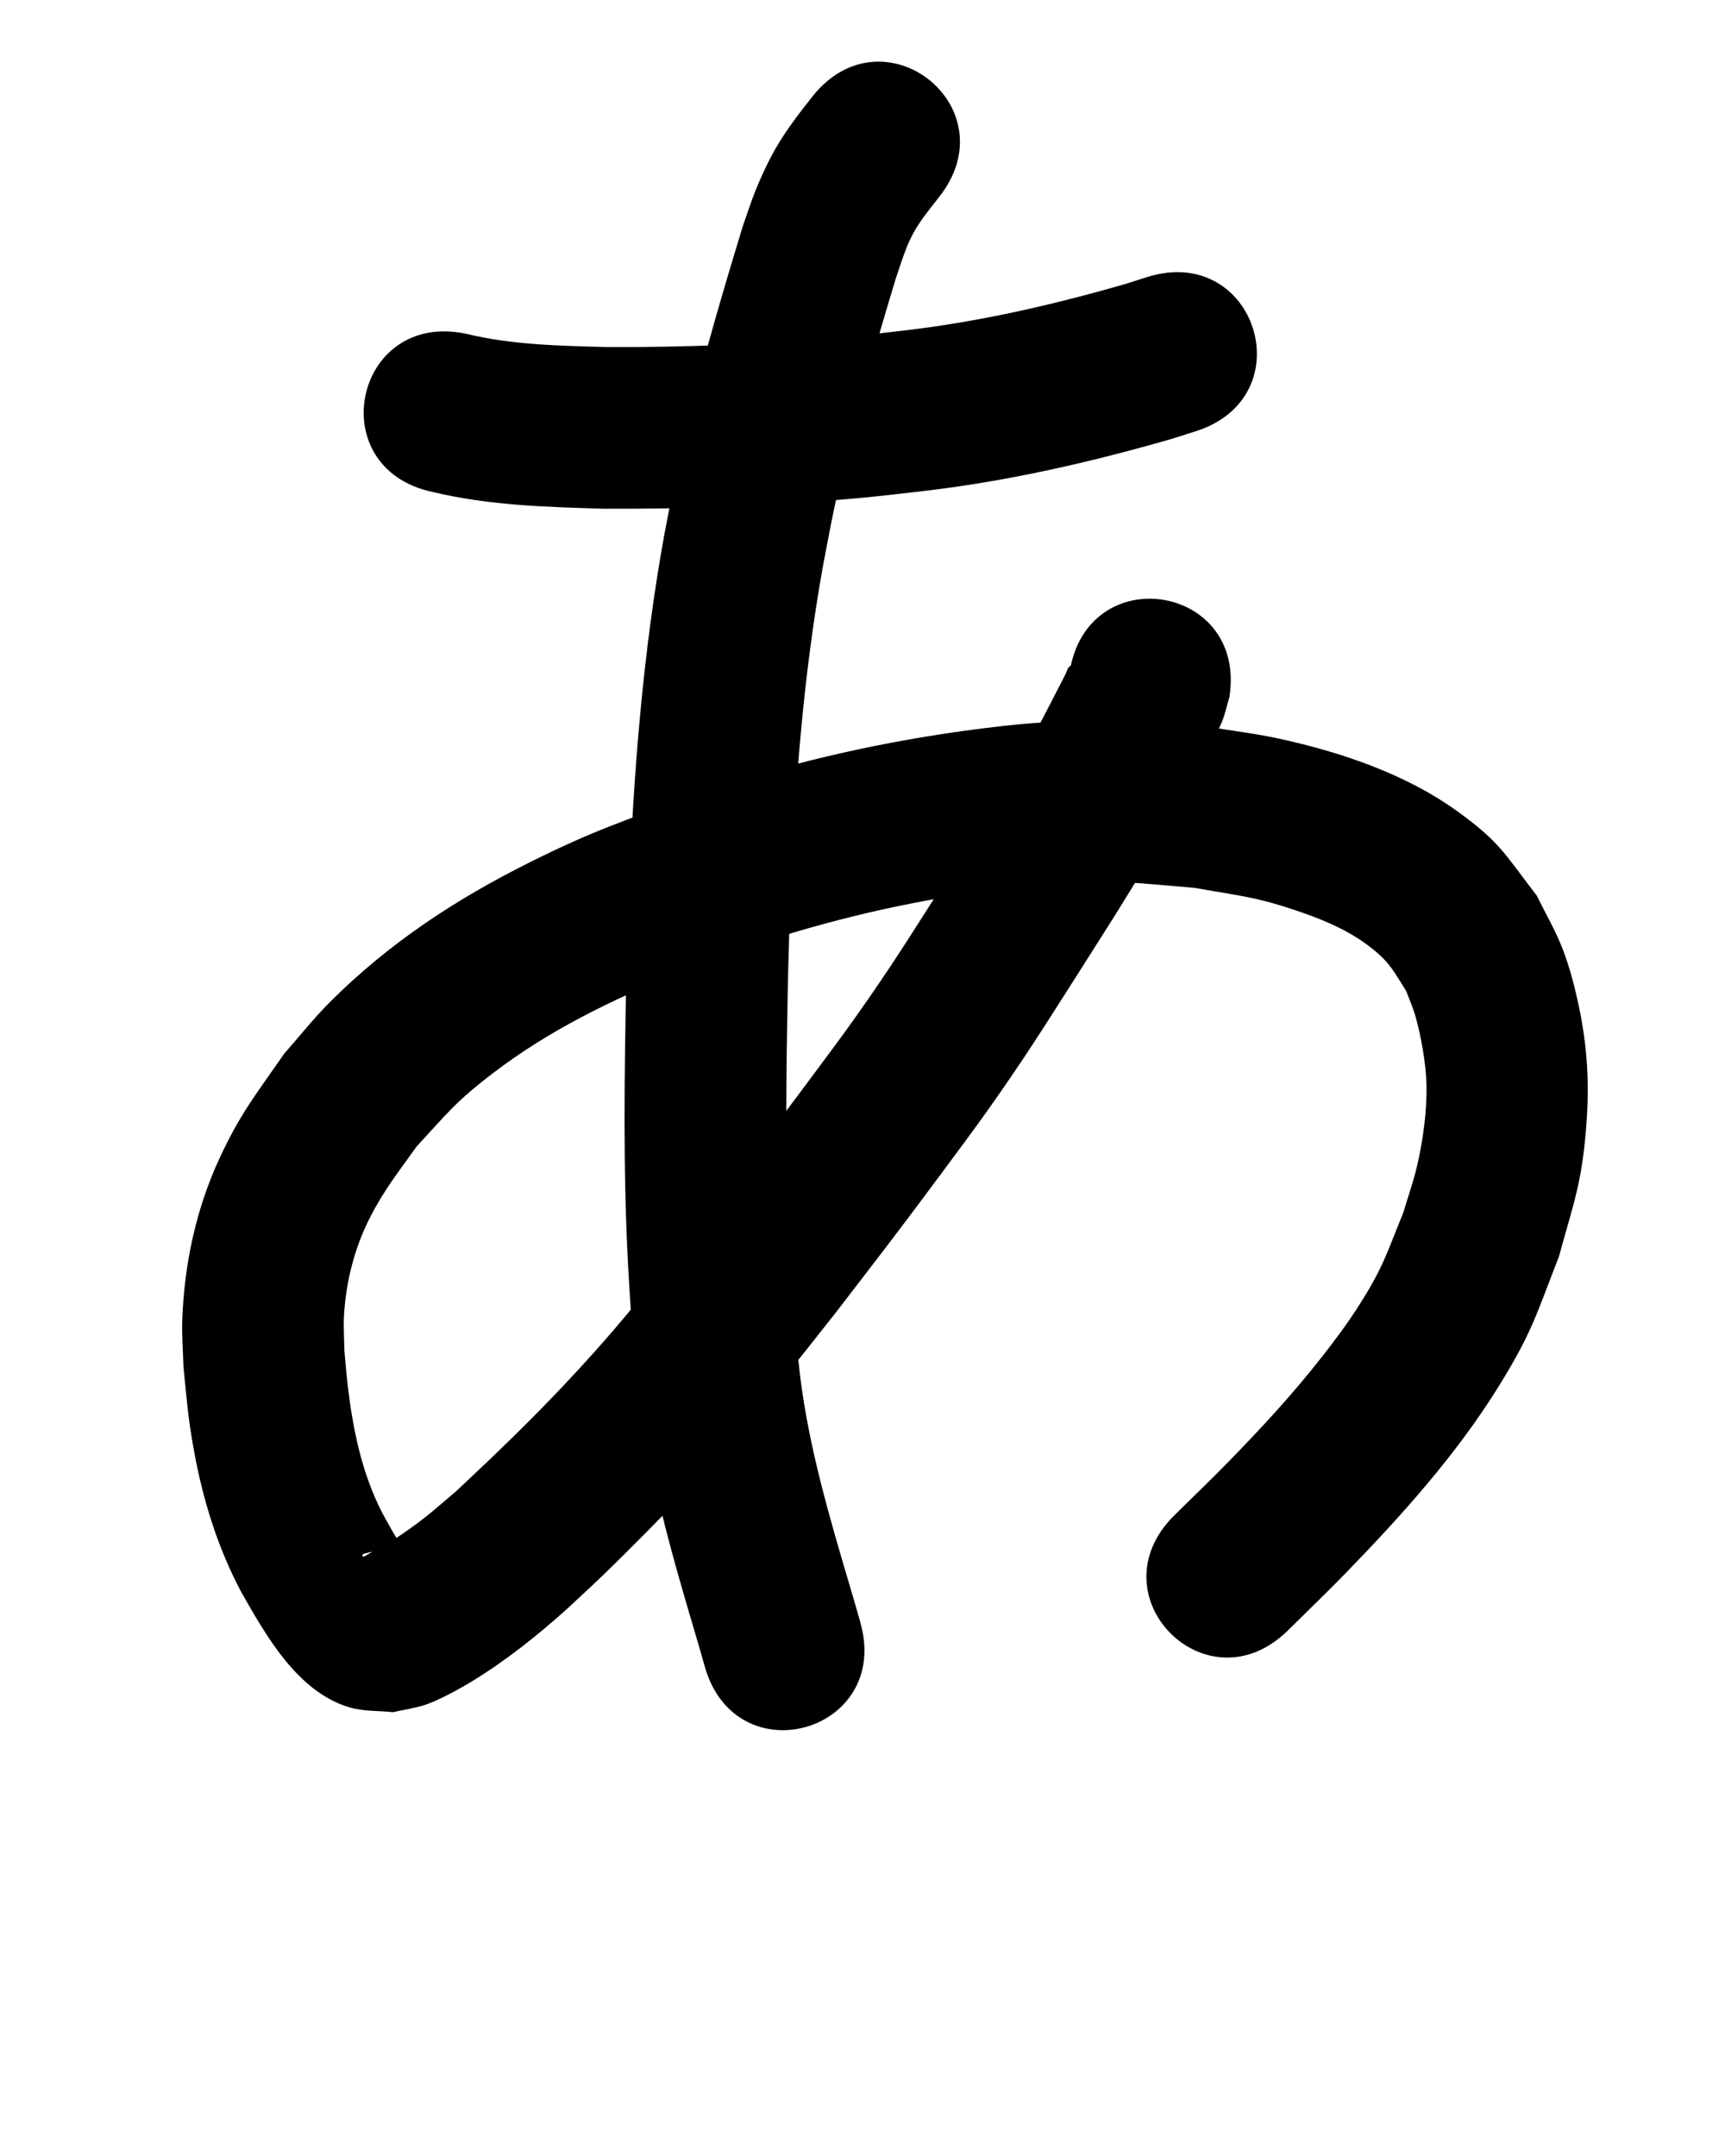 <?xml version="1.0" ?>
<svg xmlns="http://www.w3.org/2000/svg" width="800" height="1000">
<path d="m 200.729,228.197 c 25.834,6.228 52.525,6.957 78.952,7.761 40.614,0.203 81.289,-1.36 121.728,-5.238 8.416,-0.807 16.809,-1.847 25.213,-2.771 39.447,-4.476 78.158,-13.285 116.259,-24.23 3.871,-1.224 7.743,-2.449 11.614,-3.673 50.546,-16.049 27.85,-87.532 -22.696,-71.483 v 0 c -3.226,1.029 -6.451,2.058 -9.677,3.087 -33.991,9.822 -68.533,17.719 -103.736,21.753 -7.709,0.857 -15.407,1.824 -23.128,2.57 -37.66,3.64 -75.541,5.118 -113.366,5.018 -21.987,-0.626 -44.255,-0.949 -65.745,-6.191 -51.9,-10.902 -67.318,62.496 -15.418,73.398 z"/>
<path d="m 376.643,44.921 c -6.978,8.841 -13.849,17.793 -19.082,27.826 -2.573,4.934 -4.891,10.007 -6.987,15.162 -2.262,5.564 -4.049,11.31 -6.073,16.965 -11.378,37.273 -22.309,74.769 -30.462,112.904 -2.134,9.983 -3.949,20.033 -5.923,30.049 -10.109,55.657 -14.416,112.15 -16.581,168.615 -0.454,11.84 -0.717,23.687 -1.075,35.531 -0.846,45.07 -1.577,90.197 0.843,135.236 1.48,27.54 2.301,31.989 5.171,58.823 4.5,38.05 15.064,74.894 25.918,111.506 3.212,10.974 1.736,5.834 4.448,15.415 14.453,51.026 86.614,30.586 72.161,-20.439 v 0 c -2.918,-10.295 -1.355,-4.861 -4.703,-16.296 -9.571,-32.276 -19.136,-64.699 -23.256,-98.226 -2.652,-24.371 -3.42,-28.519 -4.794,-53.663 -2.367,-43.326 -1.611,-86.74 -0.822,-130.097 0.343,-11.44 0.596,-22.884 1.029,-34.321 2.001,-52.777 5.896,-105.591 15.256,-157.63 1.798,-9.193 3.447,-18.417 5.395,-27.579 7.542,-35.472 17.745,-70.323 28.178,-105.03 2.109,-6.222 4.149,-13.022 7,-19.028 3.382,-7.126 8.502,-13.128 13.284,-19.321 C 468.377,49.656 409.454,3.255 376.643,44.921 Z"/>
<path d="m 496.077,311.608 c 0.083,-0.906 1.026,-3.19 0.249,-2.718 -1.286,0.781 -1.532,2.592 -2.234,3.923 -2.253,4.277 -4.394,8.613 -6.629,12.899 -3.095,5.935 -6.128,11.904 -9.363,17.764 -9.515,17.236 -14.552,24.946 -25.164,42.228 -5.632,8.875 -11.244,17.762 -16.895,26.625 -14.853,23.299 -23.082,36.556 -39.145,59.262 -7.141,10.093 -14.585,19.969 -21.958,29.894 -20.408,27.467 -25.961,34.481 -46.808,61.643 -7.6,9.563 -15.107,19.201 -22.8,28.689 -15.85,19.546 -24.954,30.468 -41.852,48.563 -16.617,17.794 -34.154,34.663 -51.935,51.276 -11.121,9.405 -13.199,11.665 -24.48,19.504 -4.64,3.224 -10.293,6.79 -15.533,9.232 -1.101,0.513 -3.111,2.366 -3.441,1.198 -0.335,-1.188 2.208,-1.102 3.312,-1.653 16.491,-0.742 4.071,-1.302 16.879,1.584 0.251,0.057 0.785,-0.126 0.681,-0.361 -0.614,-1.398 -1.699,-2.538 -2.521,-3.825 -1.47,-2.304 -2.972,-4.59 -4.354,-6.948 -1.673,-2.854 -3.207,-5.787 -4.811,-8.681 -9.447,-18.335 -13.599,-38.597 -15.993,-58.931 -0.639,-5.425 -1.046,-10.875 -1.569,-16.313 -0.062,-5.345 -0.481,-10.697 -0.187,-16.034 0.864,-15.681 4.787,-31.405 11.914,-45.417 6.674,-13.121 13.148,-21.15 21.782,-33.255 14.609,-15.79 17.978,-20.697 35.8,-34.296 25.412,-19.39 54.419,-33.583 83.918,-45.549 11.408,-4.627 23.087,-8.552 34.631,-12.829 35.95,-12.229 73.044,-20.843 110.665,-25.962 11.433,-1.556 22.915,-2.868 34.435,-3.52 26.521,-1.501 35.175,0.076 61.204,2.192 22.276,3.954 29.161,4.207 50.117,11.521 11.793,4.116 22.846,9.008 32.628,16.863 8.228,6.608 10.02,10.888 15.522,19.483 1.406,3.806 3.093,7.519 4.217,11.417 2.676,9.277 4.926,22.243 5.186,31.761 0.333,12.156 -1.653,26.541 -4.429,38.25 -1.713,7.226 -4.211,14.244 -6.317,21.366 -8.202,20.103 -9.453,25.77 -21.371,44.295 -5.063,7.87 -10.698,15.369 -16.475,22.73 -13.831,17.622 -27.895,32.8 -43.554,48.848 -8.116,8.318 -16.523,16.348 -24.785,24.521 -37.672,37.327 15.116,90.604 52.788,53.277 v 0 c 8.904,-8.834 17.977,-17.5 26.711,-26.501 26.029,-26.826 51.456,-55.064 71.177,-86.997 15.412,-24.957 17.213,-33.004 27.677,-59.758 6.918,-25.268 10.557,-33.829 12.64,-59.943 1.568,-19.656 0.667,-36.906 -3.375,-56.129 -1.877,-8.927 -4.176,-17.816 -7.412,-26.345 -3.274,-8.628 -8.028,-16.619 -12.042,-24.929 -14.822,-19.247 -16.972,-24.882 -37.151,-39.403 -23.942,-17.229 -53.939,-27.309 -82.463,-33.524 -11.087,-2.416 -22.387,-3.724 -33.58,-5.585 -32.77,-2.371 -41.339,-4.06 -74.707,-2.004 -13.11,0.808 -26.175,2.35 -39.183,4.17 -42.278,5.915 -83.944,15.768 -124.325,29.631 -31.809,11.926 -45.916,16.246 -76.215,31.415 -34.186,17.115 -64.847,37.322 -91.994,64.403 -7.598,7.58 -14.241,16.06 -21.361,24.09 -13.091,18.931 -20.536,27.949 -30.231,49.034 -10.721,23.314 -16.053,48.537 -17.03,74.105 -0.28,7.322 0.358,14.65 0.536,21.975 1.606,15.933 2.029,23.323 4.88,39.032 4.146,22.837 11.025,45.096 21.962,65.634 11.552,20.302 26.062,46.273 50.207,53.436 6.464,1.917 13.403,1.479 20.104,2.218 4.883,-1.102 9.875,-1.803 14.65,-3.307 6.248,-1.968 16.709,-7.756 22.071,-11.037 15.702,-9.607 30.156,-21.1 43.832,-33.383 5.641,-5.284 11.359,-10.487 16.922,-15.853 10.83,-10.447 29.719,-29.485 39.559,-40.062 17.934,-19.277 28.07,-31.407 44.787,-52.035 7.955,-9.817 15.717,-19.788 23.576,-29.683 20.388,-26.568 27.836,-36.05 47.784,-62.944 7.899,-10.649 15.86,-21.257 23.508,-32.088 16.538,-23.421 25.243,-37.385 40.453,-61.254 5.853,-9.185 11.666,-18.396 17.499,-27.593 5.021,-8.199 10.157,-16.328 15.063,-24.596 10.236,-17.248 13.345,-23.268 22.238,-40.331 1.903,-3.652 10.801,-20.754 12.594,-25.347 1.43,-3.665 2.258,-7.538 3.388,-11.307 8.289,-52.381 -65.789,-64.104 -74.078,-11.723 z"/>
</svg>
